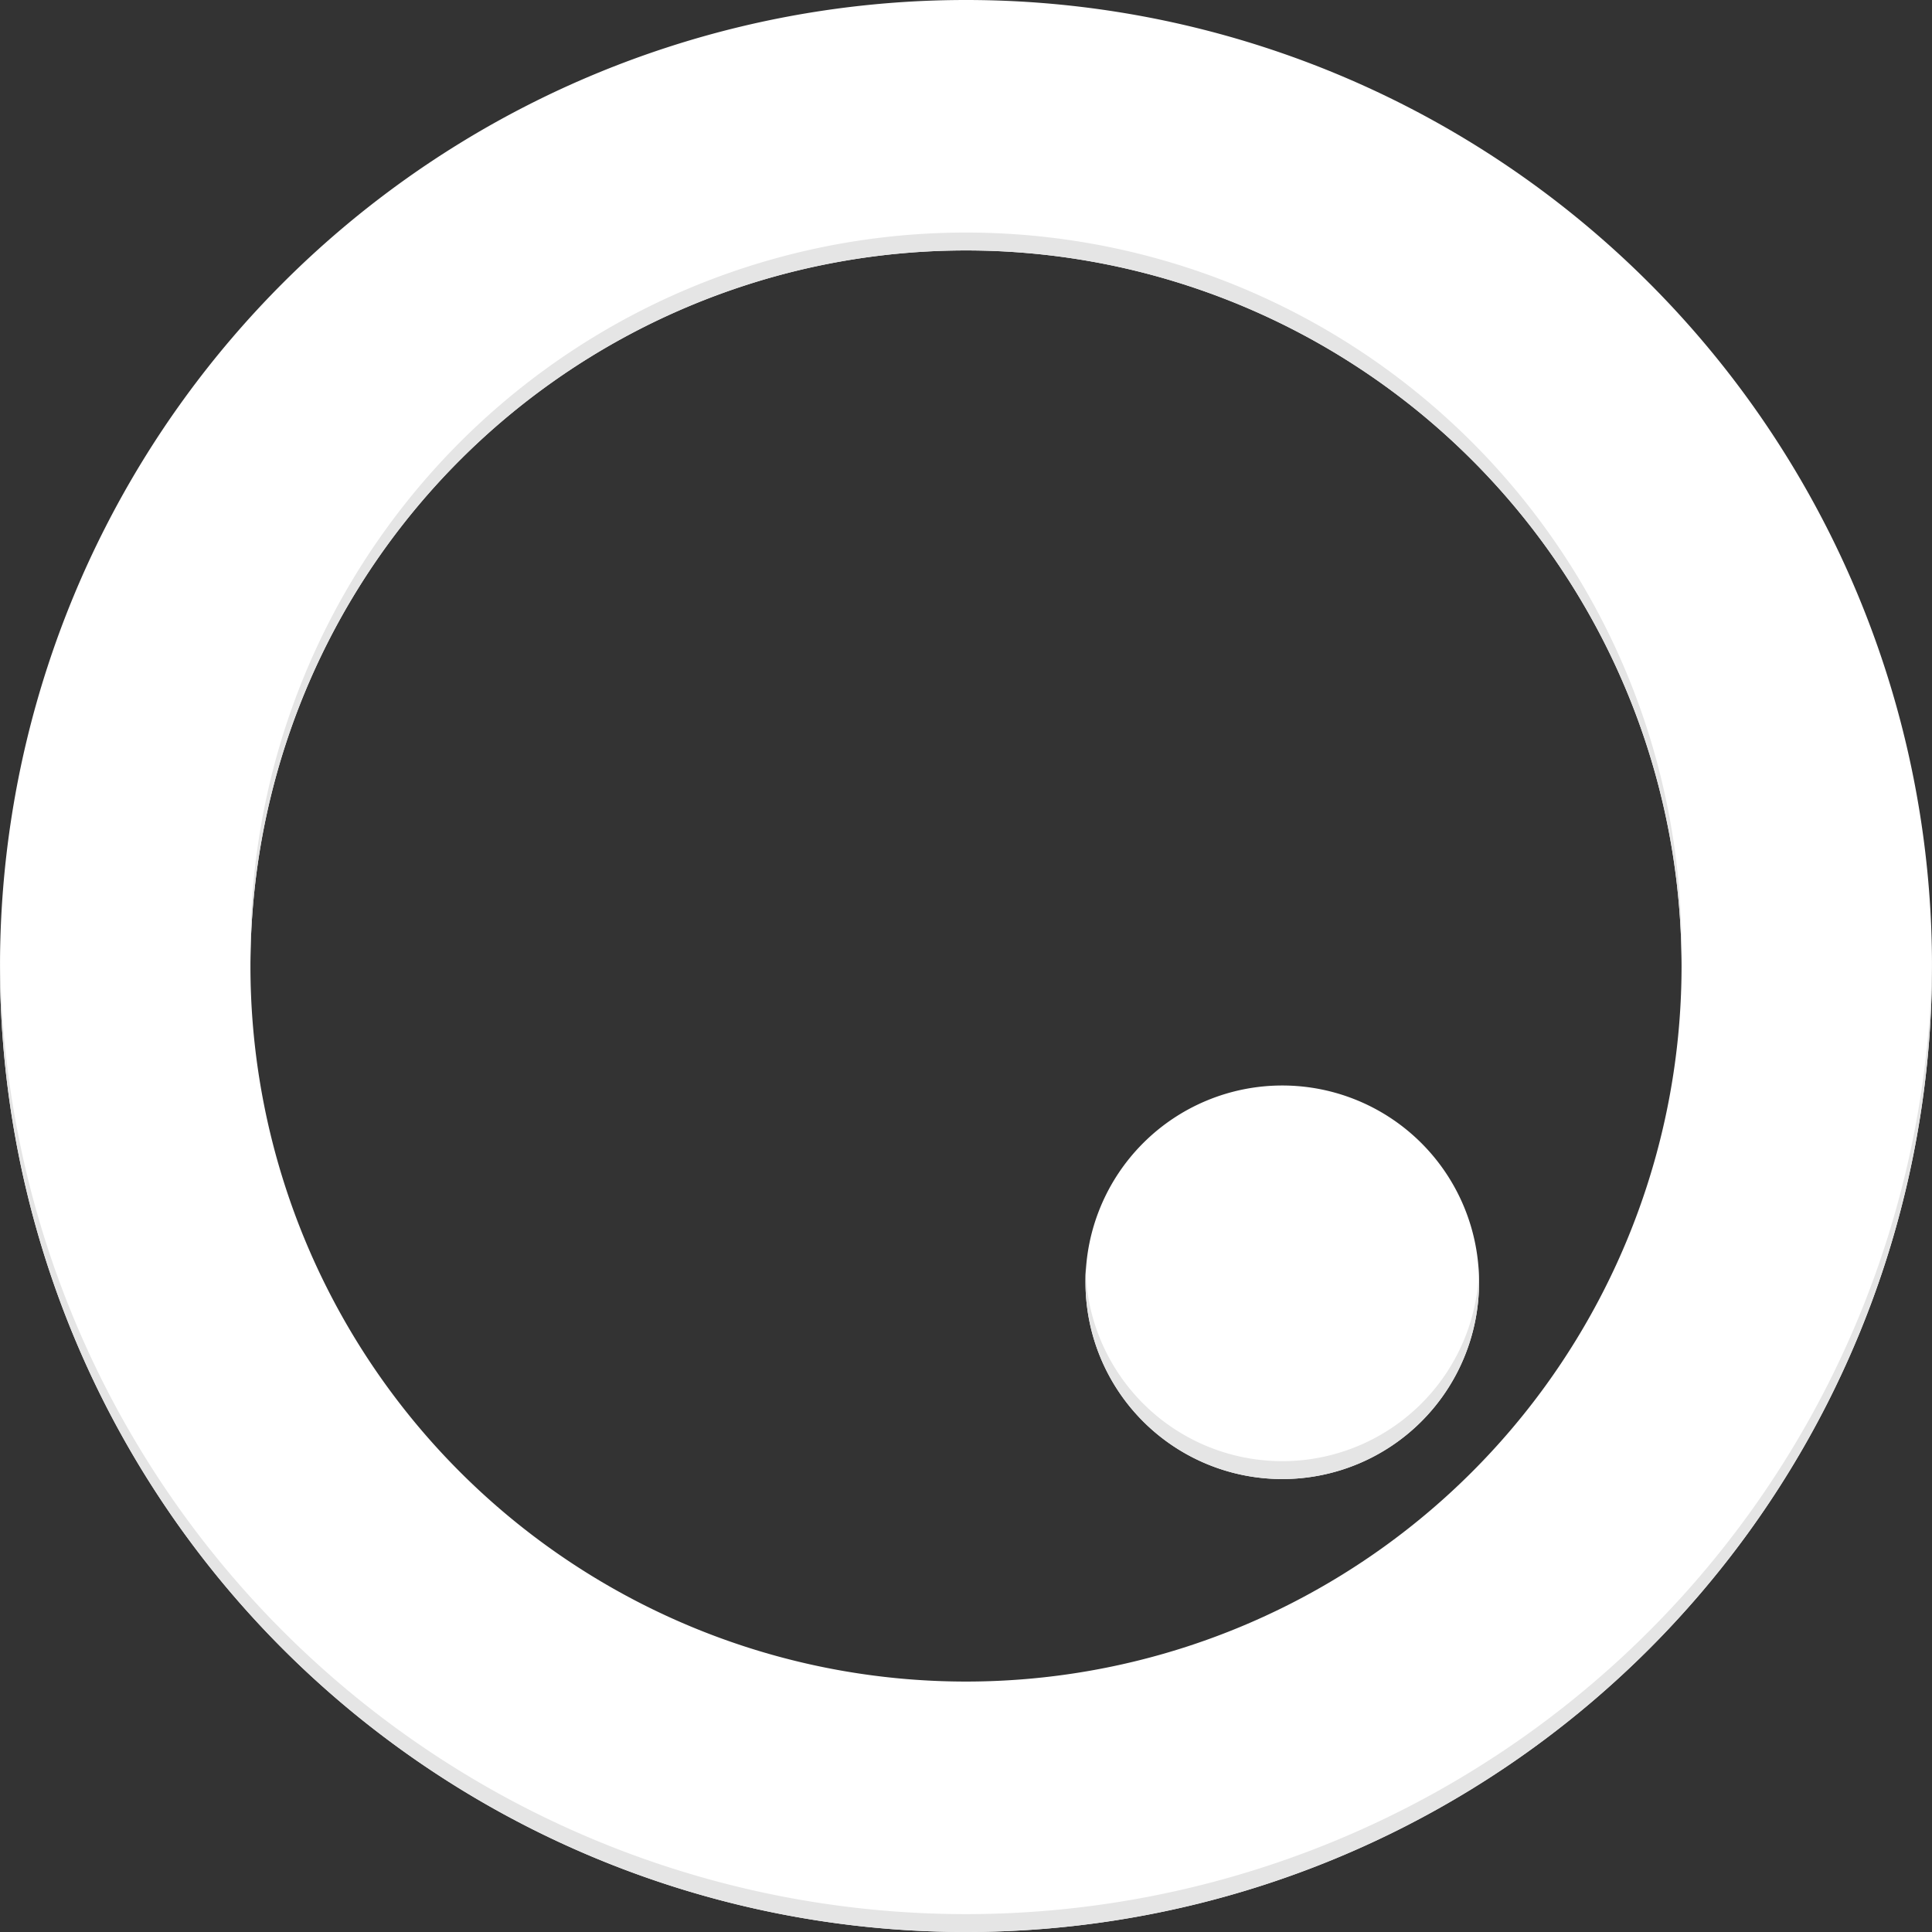 <?xml version="1.0" encoding="UTF-8"?>
<svg xmlns="http://www.w3.org/2000/svg" viewBox="0 0 54 54" version="1.1">
  <rect x="0" y="0" width="54" height="54" fill="#333333" stroke="none"/>
  <path fill="#ffffff" d="M0 27a 27,27 0 1,0 54,0 h-7 a20,20 0 0,1 -40,0 a20,20 0 0,1 40,0 h7 a 27,27 0 1,0 -54,0 M30.34 35.84 a 5.5,5.5 0 1,0 11,0 a 5.5,5.5 0 1,0 -11,0" />
  <path fill="#e5e5e5" d="M7 26.5 v0.5 a 20,20 0 0,1 40,0 v-0.5 a 20,20 0 1,0 -40,0 M0 26.5 v0.5 a 27,27 0 1,0 54,0 v-0.5 a 27,27 0 0,1 -54,0 M30.34 35.34 v0.5 a 5.5,5.5 0 1,0 11,0 v-0.5 a 5.5,5.5 0 0,1 -11,0" />
</svg>
